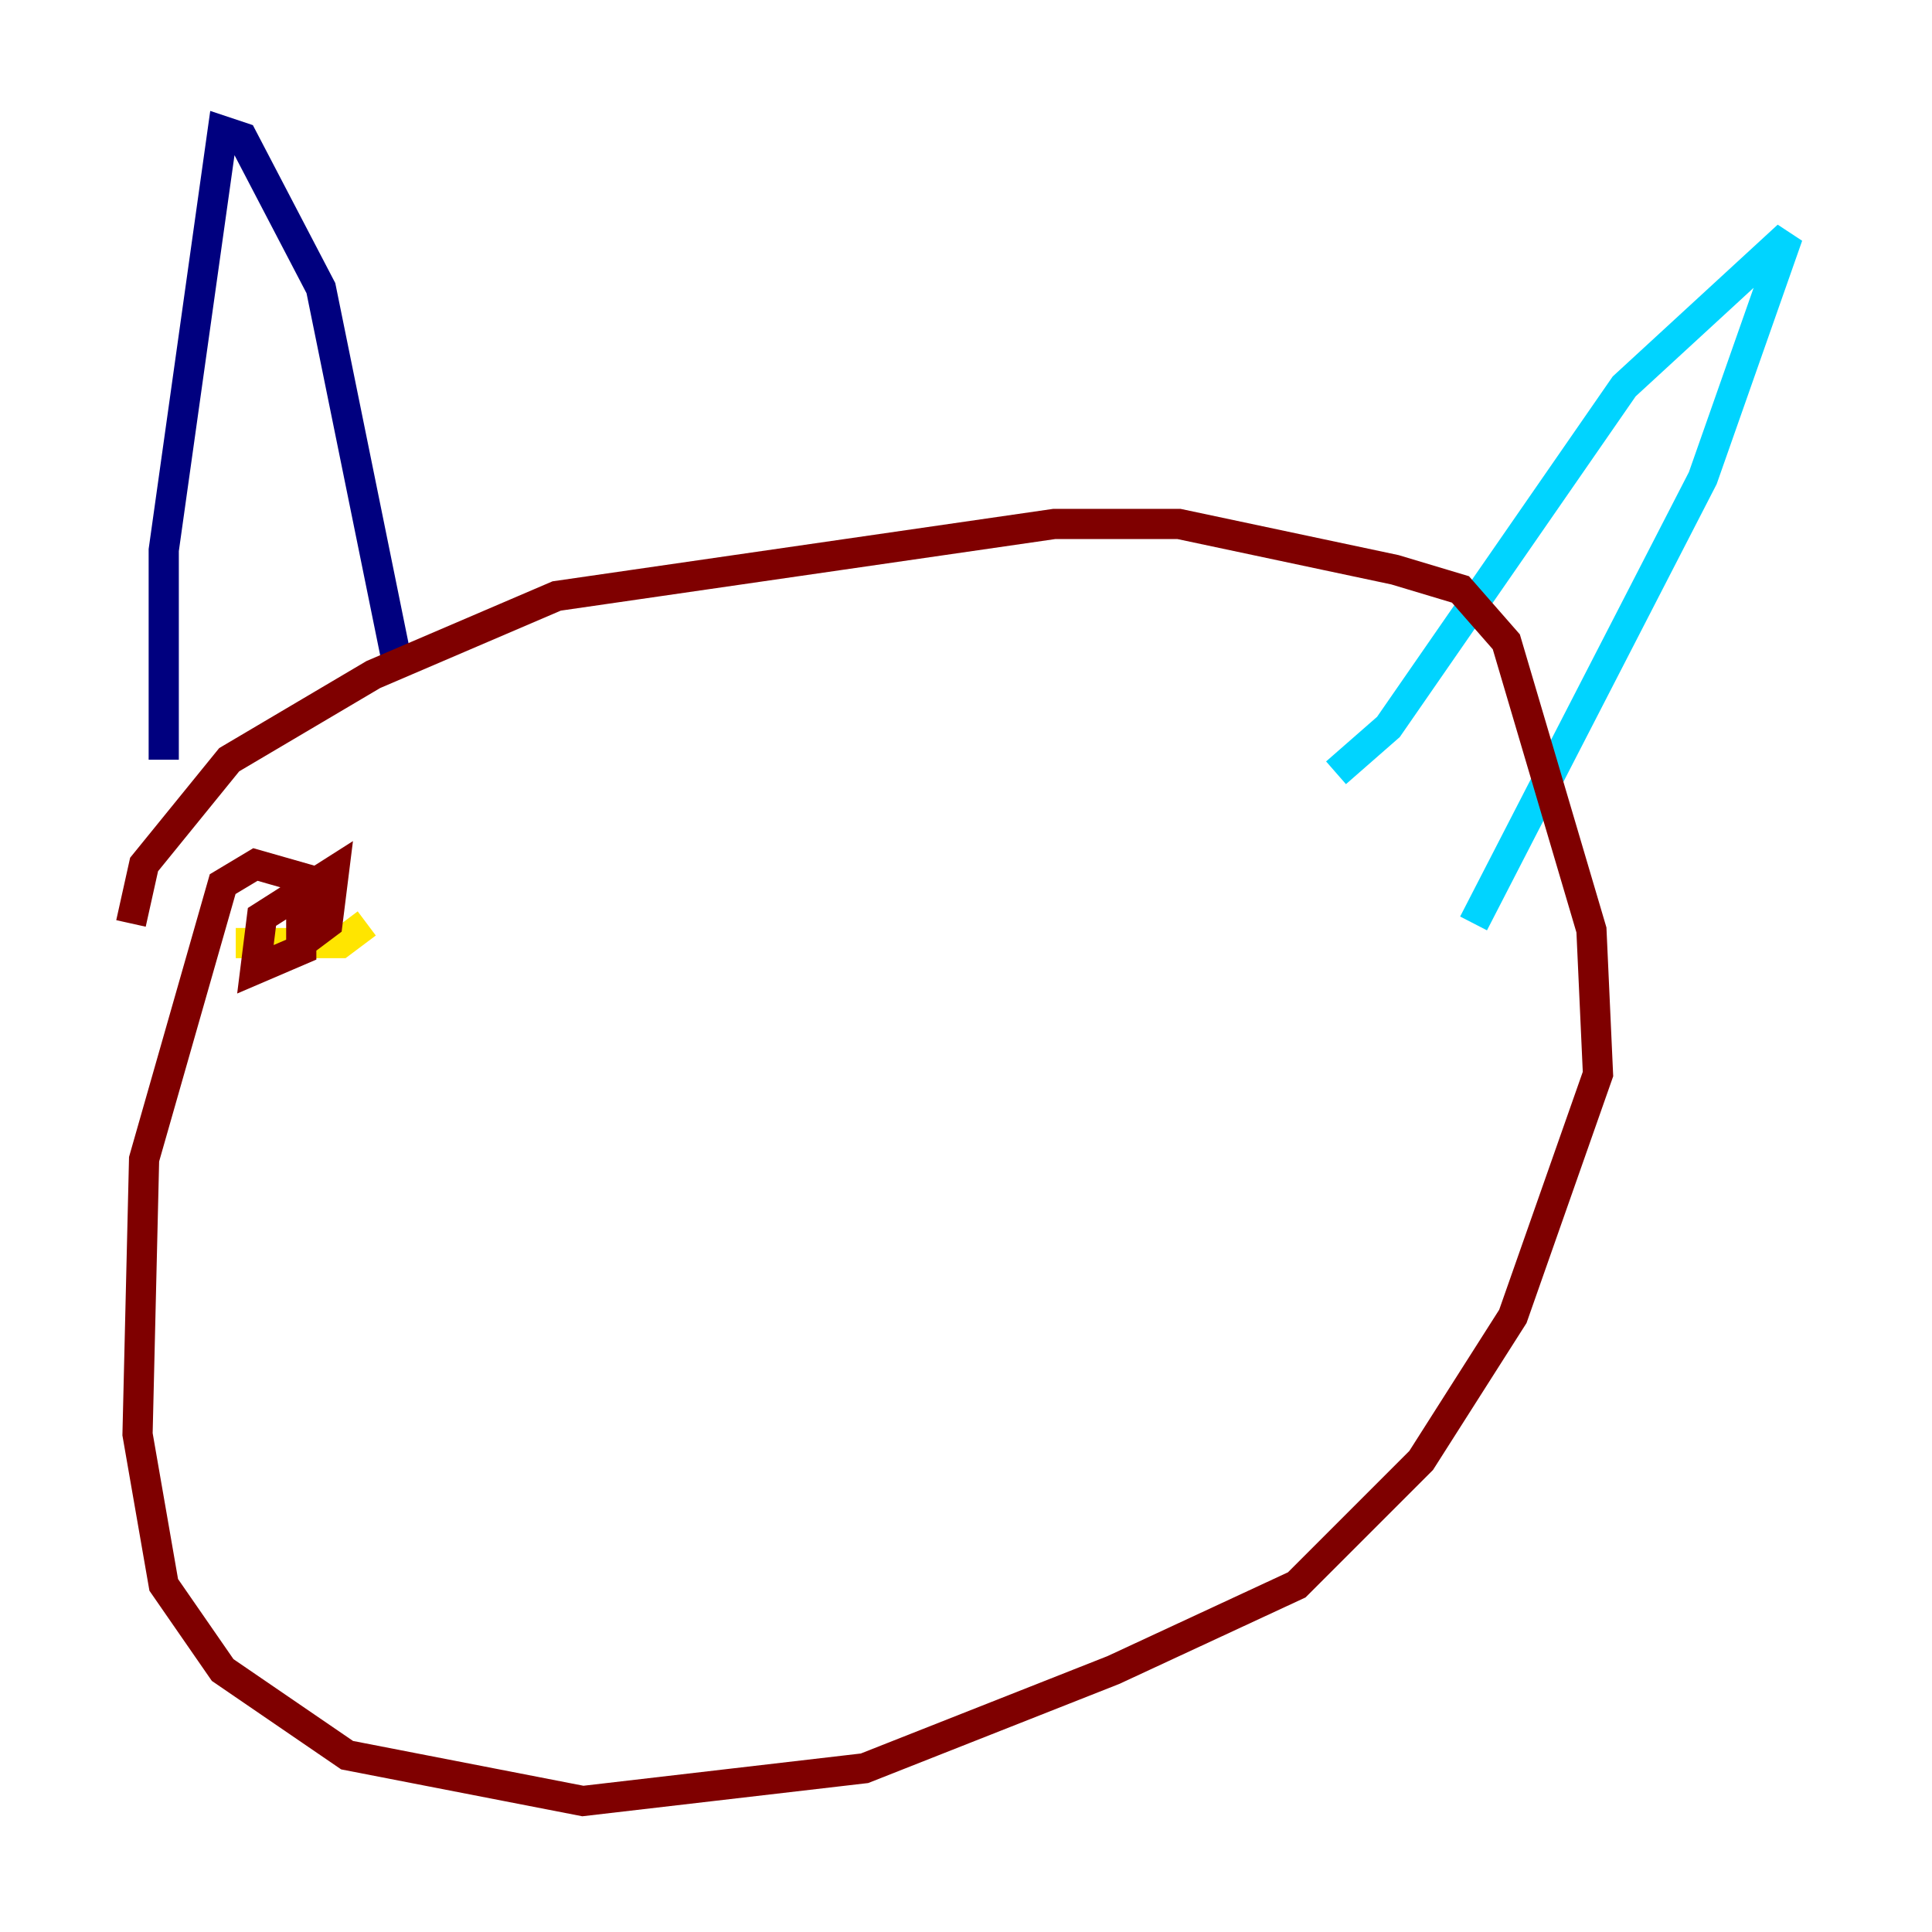 <?xml version="1.0" encoding="utf-8" ?>
<svg baseProfile="tiny" height="128" version="1.2" viewBox="0,0,128,128" width="128" xmlns="http://www.w3.org/2000/svg" xmlns:ev="http://www.w3.org/2001/xml-events" xmlns:xlink="http://www.w3.org/1999/xlink"><defs /><polyline fill="none" points="10.848,50.332 10.848,36.447 14.752,8.678 16.054,9.112 21.261,19.091 26.468,44.691" stroke="#00007f" stroke-width="2" /><polyline fill="none" points="88.515,51.2 91.986,48.163 107.607,25.6 118.454,15.62 112.814,31.675 97.627,61.18" stroke="#00d4ff" stroke-width="2" /><polyline fill="none" points="24.298,61.18 22.563,62.481 15.62,62.481" stroke="#ffe500" stroke-width="2" /><polyline fill="none" points="8.678,61.18 9.546,57.275 15.186,50.332 24.732,44.691 36.881,39.485 69.858,34.712 78.102,34.712 92.42,37.749 96.759,39.051 99.797,42.522 105.437,61.614 105.871,71.159 100.231,87.214 94.156,96.759 85.912,105.003 73.763,110.644 57.275,117.153 38.617,119.322 22.997,116.285 14.752,110.644 10.848,105.003 9.112,95.024 9.546,76.8 14.752,58.576 16.922,57.275 19.959,58.142 19.959,62.915 16.922,64.217 17.356,60.746 22.129,57.709 21.695,61.18 19.959,62.481" stroke="#7f0000" stroke-width="2" /></svg>